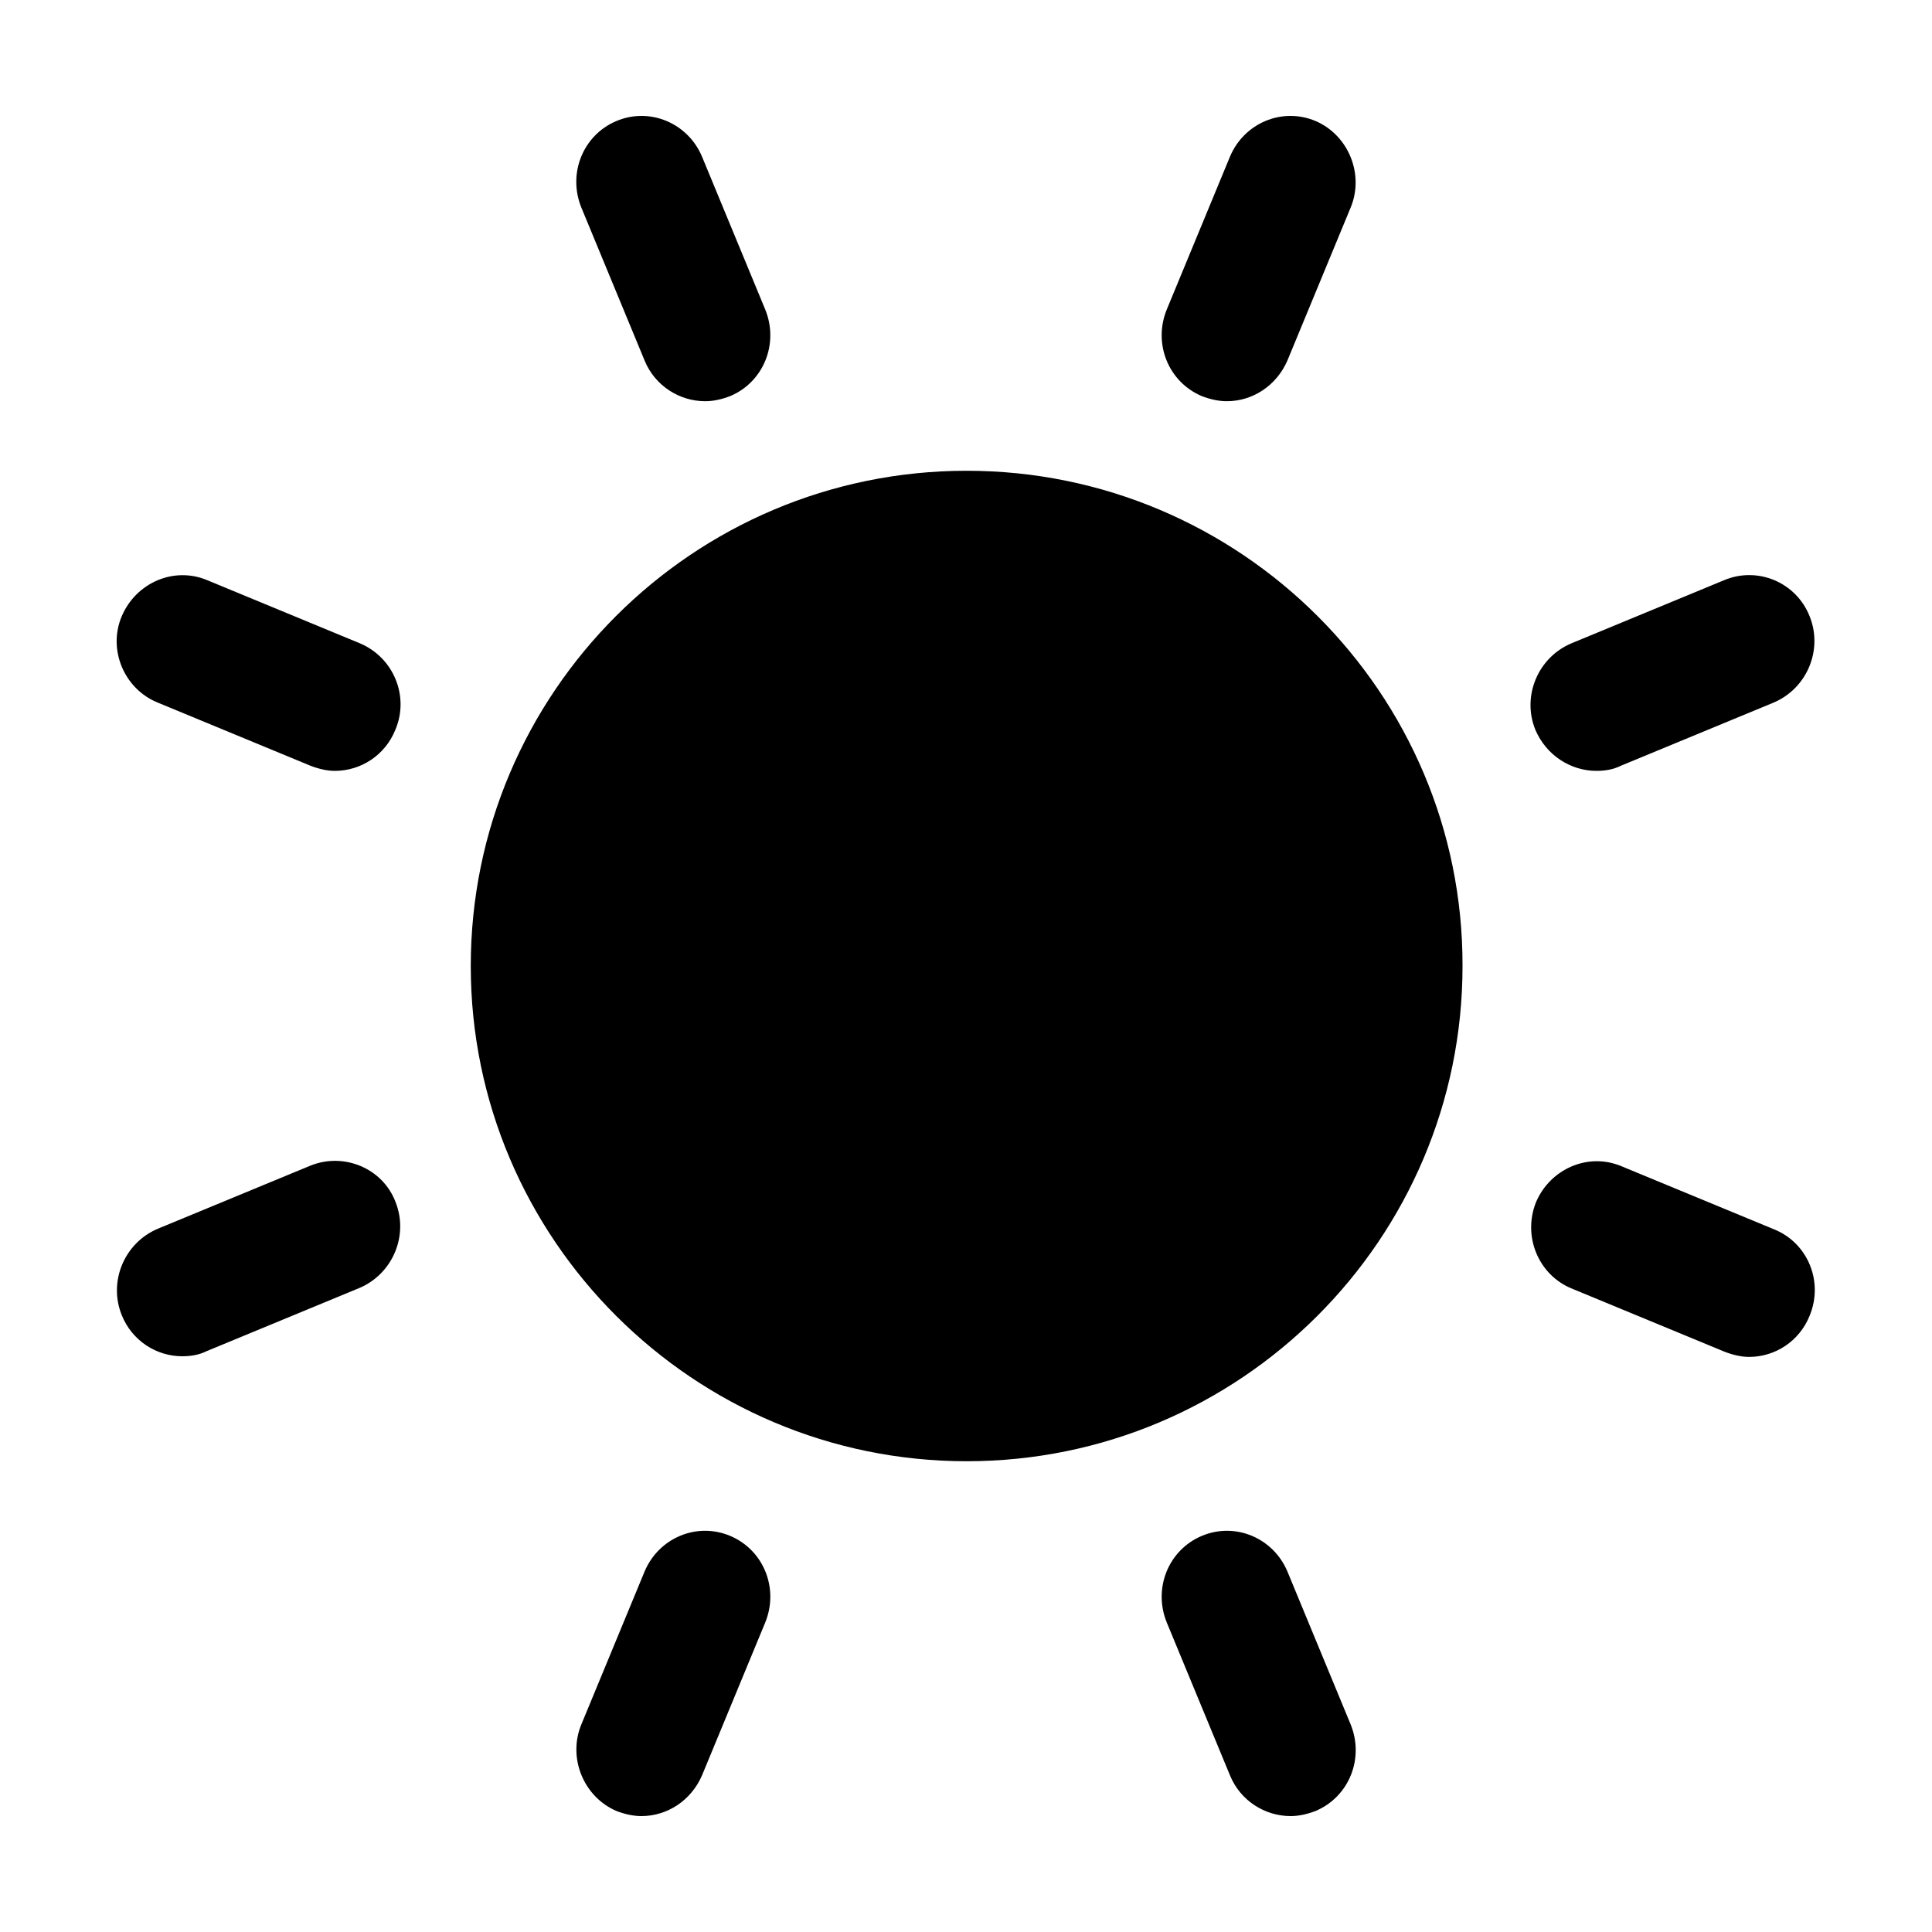 <svg xmlns="http://www.w3.org/2000/svg" xmlns:xlink="http://www.w3.org/1999/xlink" version="1.1" x="0px" y="0px" viewBox="0 0 300 300" enable-background="new 0 0 300 300" xml:space="preserve"><g display="none"><g display="inline"><path fill-rule="evenodd" clip-rule="evenodd" d="M177.5,182.9h-44l-22,44h22l-22,66l66-77h-22L177.5,182.9z"></path><path d="M144.5,7.1c-36.4,0-65.9,29.6-65.9,65.9c0,36.3,29.6,65.9,65.9,65.9c36.4,0,65.9-29.6,65.9-65.9    C210.4,36.6,180.8,7.1,144.5,7.1z"></path><path d="M210.6,51c-30.3,0-54.9,24.6-54.9,54.9c0,30.3,24.6,54.9,54.9,54.9c30.3,0,54.9-24.6,54.9-54.9S240.9,51,210.6,51z"></path><path d="M78.6,73c-24.3,0-44.1,19.7-44.1,43.9s19.8,43.9,44.1,43.9c24.3,0,44.1-19.7,44.1-43.9S102.9,73,78.6,73z"></path><path fill-rule="evenodd" clip-rule="evenodd" d="M78.7,105.9h132v55h-132V105.9z"></path></g></g><g display="none"><g display="inline"><path fill-rule="evenodd" clip-rule="evenodd" d="M210.5,182.9h-44l-22,44h22l-22,66l66-77h-22L210.5,182.9z"></path><path d="M144.5,7.1c-36.4,0-65.9,29.6-65.9,65.9c0,36.3,29.6,65.9,65.9,65.9c36.4,0,65.9-29.6,65.9-65.9    C210.4,36.6,180.8,7.1,144.5,7.1z"></path><path d="M210.6,51c-30.3,0-54.9,24.6-54.9,54.9c0,30.3,24.6,54.9,54.9,54.9c30.3,0,54.9-24.6,54.9-54.9S240.9,51,210.6,51z"></path><path d="M78.6,73c-24.3,0-44.1,19.7-44.1,43.9s19.8,43.9,44.1,43.9c24.3,0,44.1-19.7,44.1-43.9S102.9,73,78.6,73z"></path><path fill-rule="evenodd" clip-rule="evenodd" d="M78.7,105.9h132v55h-132V105.9z"></path><path fill-rule="evenodd" clip-rule="evenodd" d="M117.4,184.4c4.9,3,6.6,9.6,3.8,14.7l-23.4,44.4c-2.8,5.2-9.2,6.9-14.1,3.9    c-4.9-3-6.6-9.6-3.8-14.7l23.4-44.4C106.1,183.2,112.4,181.4,117.4,184.4z"></path></g></g><g display="none"><g display="inline"><path fill-rule="evenodd" clip-rule="evenodd" d="M241.9,252.8v0.7h-121v-0.6c-18.7-2.6-33.2-18.5-33.2-37.9    c0-19.3,14.4-35.2,33.1-37.9c0-0.2-0.1-0.4-0.1-0.6c0-30.3,24.7-54.9,55-54.9c22.9,0,42.5,14.1,50.8,34c3.2-0.6,6.5-1,9.9-1    c27.3,0,49.4,22.2,49.4,49.4C285.7,229.3,266.5,250,241.9,252.8z M100.6,160.4c-10.8,5.1-19.8,13.2-25.9,23.3    c-5.5-8.5-8.8-18.5-8.8-29.4c0-30.3,24.7-55,55-55c9,0,17.4,2.4,25,6.3C123,115.3,105.9,135.7,100.6,160.4z M135.3,72.5    c-0.8,2.8-3.2,4.7-6,5c-0.9,0.1-1.8,0-2.7-0.3c-3.7-1.1-5.8-5.1-4.7-8.8l5-16.9c1.1-3.7,5-5.8,8.7-4.7c3.7,1.1,5.8,5.1,4.7,8.8    L135.3,72.5z M76.6,82.3c-0.8,0.5-1.7,0.7-2.6,0.8c-2.7,0.3-5.5-1.1-6.8-3.6L58.7,64c-1.8-3.4-0.6-7.7,2.8-9.5    c3.4-1.9,7.6-0.6,9.5,2.8l8.4,15.5C81.2,76.2,80,80.5,76.6,82.3z M47.1,180.7L31.6,189c-0.8,0.4-1.7,0.7-2.6,0.8    c-2.7,0.3-5.5-1.1-6.9-3.7c-1.8-3.4-0.5-7.7,2.8-9.5l15.5-8.4c3.4-1.8,7.6-0.5,9.4,2.9C51.8,174.6,50.5,178.8,47.1,180.7z     M38.8,126.2c-0.9,0.1-1.8,0-2.7-0.3l-16.9-5c-3.7-1.1-5.8-5-4.7-8.7c1.1-3.7,5-5.9,8.7-4.8l16.9,5c3.7,1.1,5.8,5,4.7,8.7    C44,124.1,41.6,126,38.8,126.2z"></path></g></g><g display="none"><g display="inline"><path fill-rule="evenodd" clip-rule="evenodd" d="M36,45.5c18,0,18,22,54.9,22c47.1,0,71.1-44,119.1-44s72,33,72,38.5    c0,7.4,0,16.5-18,16.5s-18-22-54-22c-48,0-72,44-120,44S18,67.5,18,62C18,54.6,18,45.5,36,45.5z"></path><path fill-rule="evenodd" clip-rule="evenodd" d="M36,133.5c18,0,18,22,54.9,22c47.1,0,71.1-44,119.1-44s72,33,72,38.5    c0,7.4,0,16.5-18,16.5s-18-22-54-22c-48,0-72,44-120,44s-72-33-72-38.5C18,142.6,18,133.5,36,133.5z"></path><path fill-rule="evenodd" clip-rule="evenodd" d="M36,221.5c18,0,18,22,54.9,22c47.1,0,71.1-44,119.1-44s72,33,72,38.5    c0,7.4,0,16.5-18,16.5s-18-22-54-22c-48,0-72,44-120,44s-72-33-72-38.5C18,230.6,18,221.5,36,221.5z"></path></g></g><g display="none"><g display="inline"><path d="M139,29.1c-39.4,0-71.5,32-71.5,71.4s32.1,71.4,71.5,71.4c39.4,0,71.5-32,71.5-71.4C210.5,61.1,178.4,29.1,139,29.1z"></path><path d="M216,84c-33.4,0-60.5,27.1-60.5,60.4c0,33.3,27.2,60.4,60.5,60.4s60.5-27.1,60.5-60.4S249.4,84,216,84z"></path><path d="M73,106c-27.3,0-49.5,22.2-49.5,49.4c0,27.2,22.2,49.4,49.5,49.4c27.3,0,49.5-22.2,49.5-49.4S100.3,106,73,106z"></path><path fill-rule="evenodd" clip-rule="evenodd" d="M67.5,138.9h143v66h-143V138.9z"></path><path fill-rule="evenodd" clip-rule="evenodd" d="M67.5,226.9c12.2,0,22,9.8,22,22c0,12.2-9.8,22-22,22s-22-9.8-22-22    C45.5,236.8,55.4,226.9,67.5,226.9z"></path><path fill-rule="evenodd" clip-rule="evenodd" d="M210.5,226.9c12.2,0,22,9.8,22,22c0,12.2-9.8,22-22,22c-12.2,0-22-9.8-22-22    C188.5,236.8,198.4,226.9,210.5,226.9z"></path><path fill-rule="evenodd" clip-rule="evenodd" d="M144.5,226.9c12.2,0,22,9.8,22,22c0,12.2-9.8,22-22,22c-12.2,0-22-9.8-22-22    C122.5,236.8,132.4,226.9,144.5,226.9z"></path></g></g><g display="none"><g display="inline"><path fill="none" d="M130,150.8l10.9,16.1h20.2l9.3-16.1l-9.8-17.1h-20.3L130,150.8z M138.4,280v-36.3l-20.3,11.4l-10.3-5.9v-12.8    l30.1-17.1v-23.9l-10.8,3l-11-14.3l-20.8,12v34.3l-11.4,7.1l-9.6-6.4v-23L42.5,226L29,220.3v-14.5l33.2-18.2l-20.8-10.5v-13.3    l11.8-6.5L83,175l20.7-12l-0.5-0.4L93,150.6l9.5-12.8l-20.6-12l-29.8,17.5L41,137.8v-13.2l20.2-11.3L29,95.7V81.3l12.4-6.4    l31.7,18.3V69.8l9.6-6.5l11.7,6.8l-0.1,35l21.3,12.2l10.9-13.7l11.3,1V80.8l-30.1-17.1V50.9l10.3-6l20.3,11.4V20.1l11.6-7.6    l11.7,7.6v36.2l21-11.6l10.6,7v11.4l-31.1,17.6v23.9l10.3-2l11,15l21.9-12V68.3l10.6-4.9l11.1,4.9v23.9l32.6-17.6l11.4,7V95    l-31.9,18.1l19.9,11.2v12.9l-10.3,5.7l-30.6-18.1L197,138.3l9.5,12.8l-10.1,12.1l21.8,11.4l30.6-17.1l9.8,7v12.3l-19.2,10.8    l30.6,18.2v14.3L257,226l-30-17.1v22.6l-10.8,6l-10.6-6v-34.4l-22.2-12.7l-11,12.9l-10.3-2v23.9l30.1,17.1v13.5l-10.4,5.2    l-20.2-11.4V280l-11.7,7.5L138.4,280z"></path></g><g display="inline"><path d="M130,150.8l10.9,16.1h20.2l9.3-16.1l-9.8-17.1h-20.3L130,150.8z M138.4,280v-36.3l-20.3,11.4l-10.3-5.9v-12.8l30.1-17.1    v-23.9l-10.8,3l-11-14.3l-20.8,12v34.3l-11.4,7.1l-9.6-6.4v-23L42.5,226L29,220.3v-14.5l33.2-18.2l-20.8-10.5v-13.3l11.8-6.5    L83,175l20.7-12l-0.5-0.4L93,150.6l9.5-12.8l-20.6-12l-29.8,17.5L41,137.8v-13.2l20.2-11.3L29,95.7V81.3l12.4-6.4l31.7,18.3V69.8    l9.6-6.5l11.7,6.8l-0.1,35l21.3,12.2l10.9-13.7l11.3,1V80.8l-30.1-17.1V50.9l10.3-6l20.3,11.4V20.1l11.6-7.6l11.7,7.6v36.2    l21-11.6l10.6,7v11.4l-31.1,17.6v23.9l10.3-2l11,15l21.9-12V68.3l10.6-4.9l11.1,4.9v23.9l32.6-17.6l11.4,7V95l-31.9,18.1    l19.9,11.2v12.9l-10.3,5.7l-30.6-18.1L197,138.3l9.5,12.8l-10.1,12.1l21.8,11.4l30.6-17.1l9.8,7v12.3l-19.2,10.8l30.6,18.2v14.3    L257,226l-30-17.1v22.6l-10.8,6l-10.6-6v-34.4l-22.2-12.7l-11,12.9l-10.3-2v23.9l30.1,17.1v13.5l-10.4,5.2l-20.2-11.4V280    l-11.7,7.5L138.4,280z"></path></g></g><g display="none"><g display="inline"><path d="M139,18.1c-39.4,0-71.5,32-71.5,71.4s32.1,71.4,71.5,71.4c39.4,0,71.5-32,71.5-71.4C210.5,50.1,178.4,18.1,139,18.1z"></path><path d="M216,73.1c-33.4,0-60.5,27.1-60.5,60.4c0,33.3,27.2,60.4,60.5,60.4s60.5-27.1,60.5-60.4S249.4,73.1,216,73.1z"></path><path d="M73,95c-27.3,0-49.5,22.2-49.5,49.4c0,27.2,22.2,49.4,49.5,49.4c27.3,0,49.5-22.2,49.5-49.4S100.3,95,73,95z"></path><path fill-rule="evenodd" clip-rule="evenodd" d="M67.5,127.9h143v66h-143V127.9z"></path><path fill-rule="evenodd" clip-rule="evenodd" d="M84.4,217.4c4.9,3,6.6,9.6,3.8,14.7l-23.4,44.4c-2.8,5.2-9.2,6.9-14.1,3.9    s-6.6-9.6-3.8-14.7l23.4-44.4C73.1,216.2,79.4,214.4,84.4,217.4z"></path><path fill-rule="evenodd" clip-rule="evenodd" d="M150.4,217.4c4.9,3,6.6,9.6,3.8,14.7l-23.4,44.4c-2.8,5.2-9.2,6.9-14.1,3.9    c-4.9-3-6.6-9.6-3.8-14.7l23.4-44.4C139.1,216.2,145.4,214.4,150.4,217.4z"></path><path fill-rule="evenodd" clip-rule="evenodd" d="M216.4,217.4c4.9,3,6.6,9.6,3.8,14.7l-23.4,44.4c-2.8,5.2-9.2,6.9-14.1,3.9    c-4.9-3-6.6-9.6-3.8-14.7l23.4-44.4C205.1,216.2,211.4,214.4,216.4,217.4z"></path></g></g><g display="none"><g display="inline"><path d="M139,28.9c-39.4,0-71.5,32-71.5,71.4s32.1,71.4,71.5,71.4c39.4,0,71.5-32,71.5-71.4C210.5,60.9,178.4,28.9,139,28.9z"></path><path d="M216,83.9c-33.4,0-60.5,27.1-60.5,60.4c0,33.3,27.2,60.4,60.5,60.4s60.5-27.1,60.5-60.4S249.4,83.9,216,83.9z"></path><path d="M73,105.9c-27.3,0-49.5,22.2-49.5,49.4c0,27.2,22.2,49.4,49.5,49.4c27.3,0,49.5-22.2,49.5-49.4S100.3,105.9,73,105.9z"></path><path fill-rule="evenodd" clip-rule="evenodd" d="M67.5,138.8h143v66h-143V138.8z"></path><path fill-rule="evenodd" clip-rule="evenodd" d="M107.4,227.5c3.9,2.3,5.3,7.3,3,11.2L93.9,267c-2.3,3.9-7.3,5.2-11.3,3    c-3.9-2.3-5.3-7.3-3-11.2l16.5-28.3C98.4,226.6,103.5,225.3,107.4,227.5z"></path><path fill-rule="evenodd" clip-rule="evenodd" d="M195.4,227.5c3.9,2.3,5.3,7.3,3,11.2L181.9,267c-2.3,3.9-7.3,5.2-11.3,3    c-3.9-2.3-5.3-7.3-3-11.2l16.5-28.3C186.4,226.6,191.5,225.3,195.4,227.5z"></path></g></g><g display="none"><g display="inline"><path d="M139,62.1c-39.4,0-71.5,32-71.5,71.4s32.1,71.4,71.5,71.4c39.4,0,71.5-32,71.5-71.4C210.5,94.1,178.4,62.1,139,62.1z"></path><path d="M216,117c-33.4,0-60.5,27.1-60.5,60.4c0,33.3,27.2,60.4,60.5,60.4s60.5-27.1,60.5-60.4S249.4,117,216,117z"></path><path d="M73,139c-27.3,0-49.5,22.2-49.5,49.4c0,27.2,22.2,49.4,49.5,49.4c27.3,0,49.5-22.2,49.5-49.4S100.3,139,73,139z"></path><path fill-rule="evenodd" clip-rule="evenodd" d="M67.5,171.9h143v66h-143V171.9z"></path></g></g><g><g><path d="M247.9,119.7c1.3,0,2.6-0.2,3.8-0.8l23.7-9.8c5.2-2.2,7.7-8.2,5.6-13.4c-2.1-5.3-8.1-7.8-13.3-5.6l-23.7,9.8    c-5.2,2.2-7.7,8.2-5.6,13.4C240.1,117.3,243.9,119.7,247.9,119.7z"></path><path d="M199.9,244c-2.2-5.2-8.1-7.7-13.3-5.5c-5.2,2.2-7.6,8.2-5.4,13.5l9.8,23.7c1.6,3.9,5.4,6.3,9.4,6.3c1.3,0,2.6-0.3,3.9-0.8    c5.2-2.2,7.6-8.2,5.4-13.5L199.9,244z"></path><path d="M150.1,73.1c-42.5,0-77,34.5-77,76.9c0,42.4,34.6,76.9,77,76.9c42.5,0,77-34.5,77-76.9C227.2,107.6,192.6,73.1,150.1,73.1    z"></path><path d="M113.4,238.5c-5.2-2.2-11.1,0.3-13.3,5.5l-9.8,23.7c-2.2,5.2,0.3,11.3,5.4,13.5c1.3,0.5,2.6,0.8,3.9,0.8    c4,0,7.7-2.4,9.4-6.3l9.8-23.7C121,246.7,118.6,240.7,113.4,238.5z"></path><path d="M275.5,190.9l-23.7-9.8c-5.2-2.2-11.1,0.4-13.3,5.6c-2.1,5.3,0.4,11.3,5.6,13.4l23.7,9.8c1.3,0.5,2.6,0.8,3.8,0.8    c4,0,7.8-2.4,9.4-6.4C283.2,199,280.7,193,275.5,190.9z"></path><path d="M186.6,61.5c1.3,0.5,2.6,0.8,3.9,0.8c4,0,7.7-2.4,9.4-6.3l9.8-23.7c2.2-5.2-0.3-11.3-5.4-13.5c-5.2-2.2-11.1,0.3-13.3,5.5    l-9.8,23.7C179,53.3,181.4,59.3,186.6,61.5z"></path><path d="M55.9,99.9l-23.7-9.8c-5.2-2.2-11.1,0.4-13.3,5.6s0.4,11.3,5.6,13.4l23.7,9.8c1.3,0.5,2.6,0.8,3.8,0.8    c4,0,7.8-2.4,9.4-6.4C63.6,108.1,61.1,102.1,55.9,99.9z"></path><path d="M100.1,56c1.6,3.9,5.4,6.3,9.4,6.3c1.3,0,2.6-0.3,3.9-0.8c5.2-2.2,7.6-8.2,5.4-13.5L109,24.3c-2.2-5.2-8.1-7.7-13.3-5.5    c-5.2,2.2-7.6,8.2-5.4,13.5L100.1,56z"></path><path d="M48.2,181l-23.7,9.8c-5.2,2.2-7.7,8.2-5.6,13.4c1.6,4,5.4,6.4,9.4,6.4c1.3,0,2.6-0.2,3.8-0.8l23.7-9.8    c5.2-2.2,7.7-8.2,5.6-13.4C59.4,181.4,53.4,178.9,48.2,181z"></path></g></g></svg>